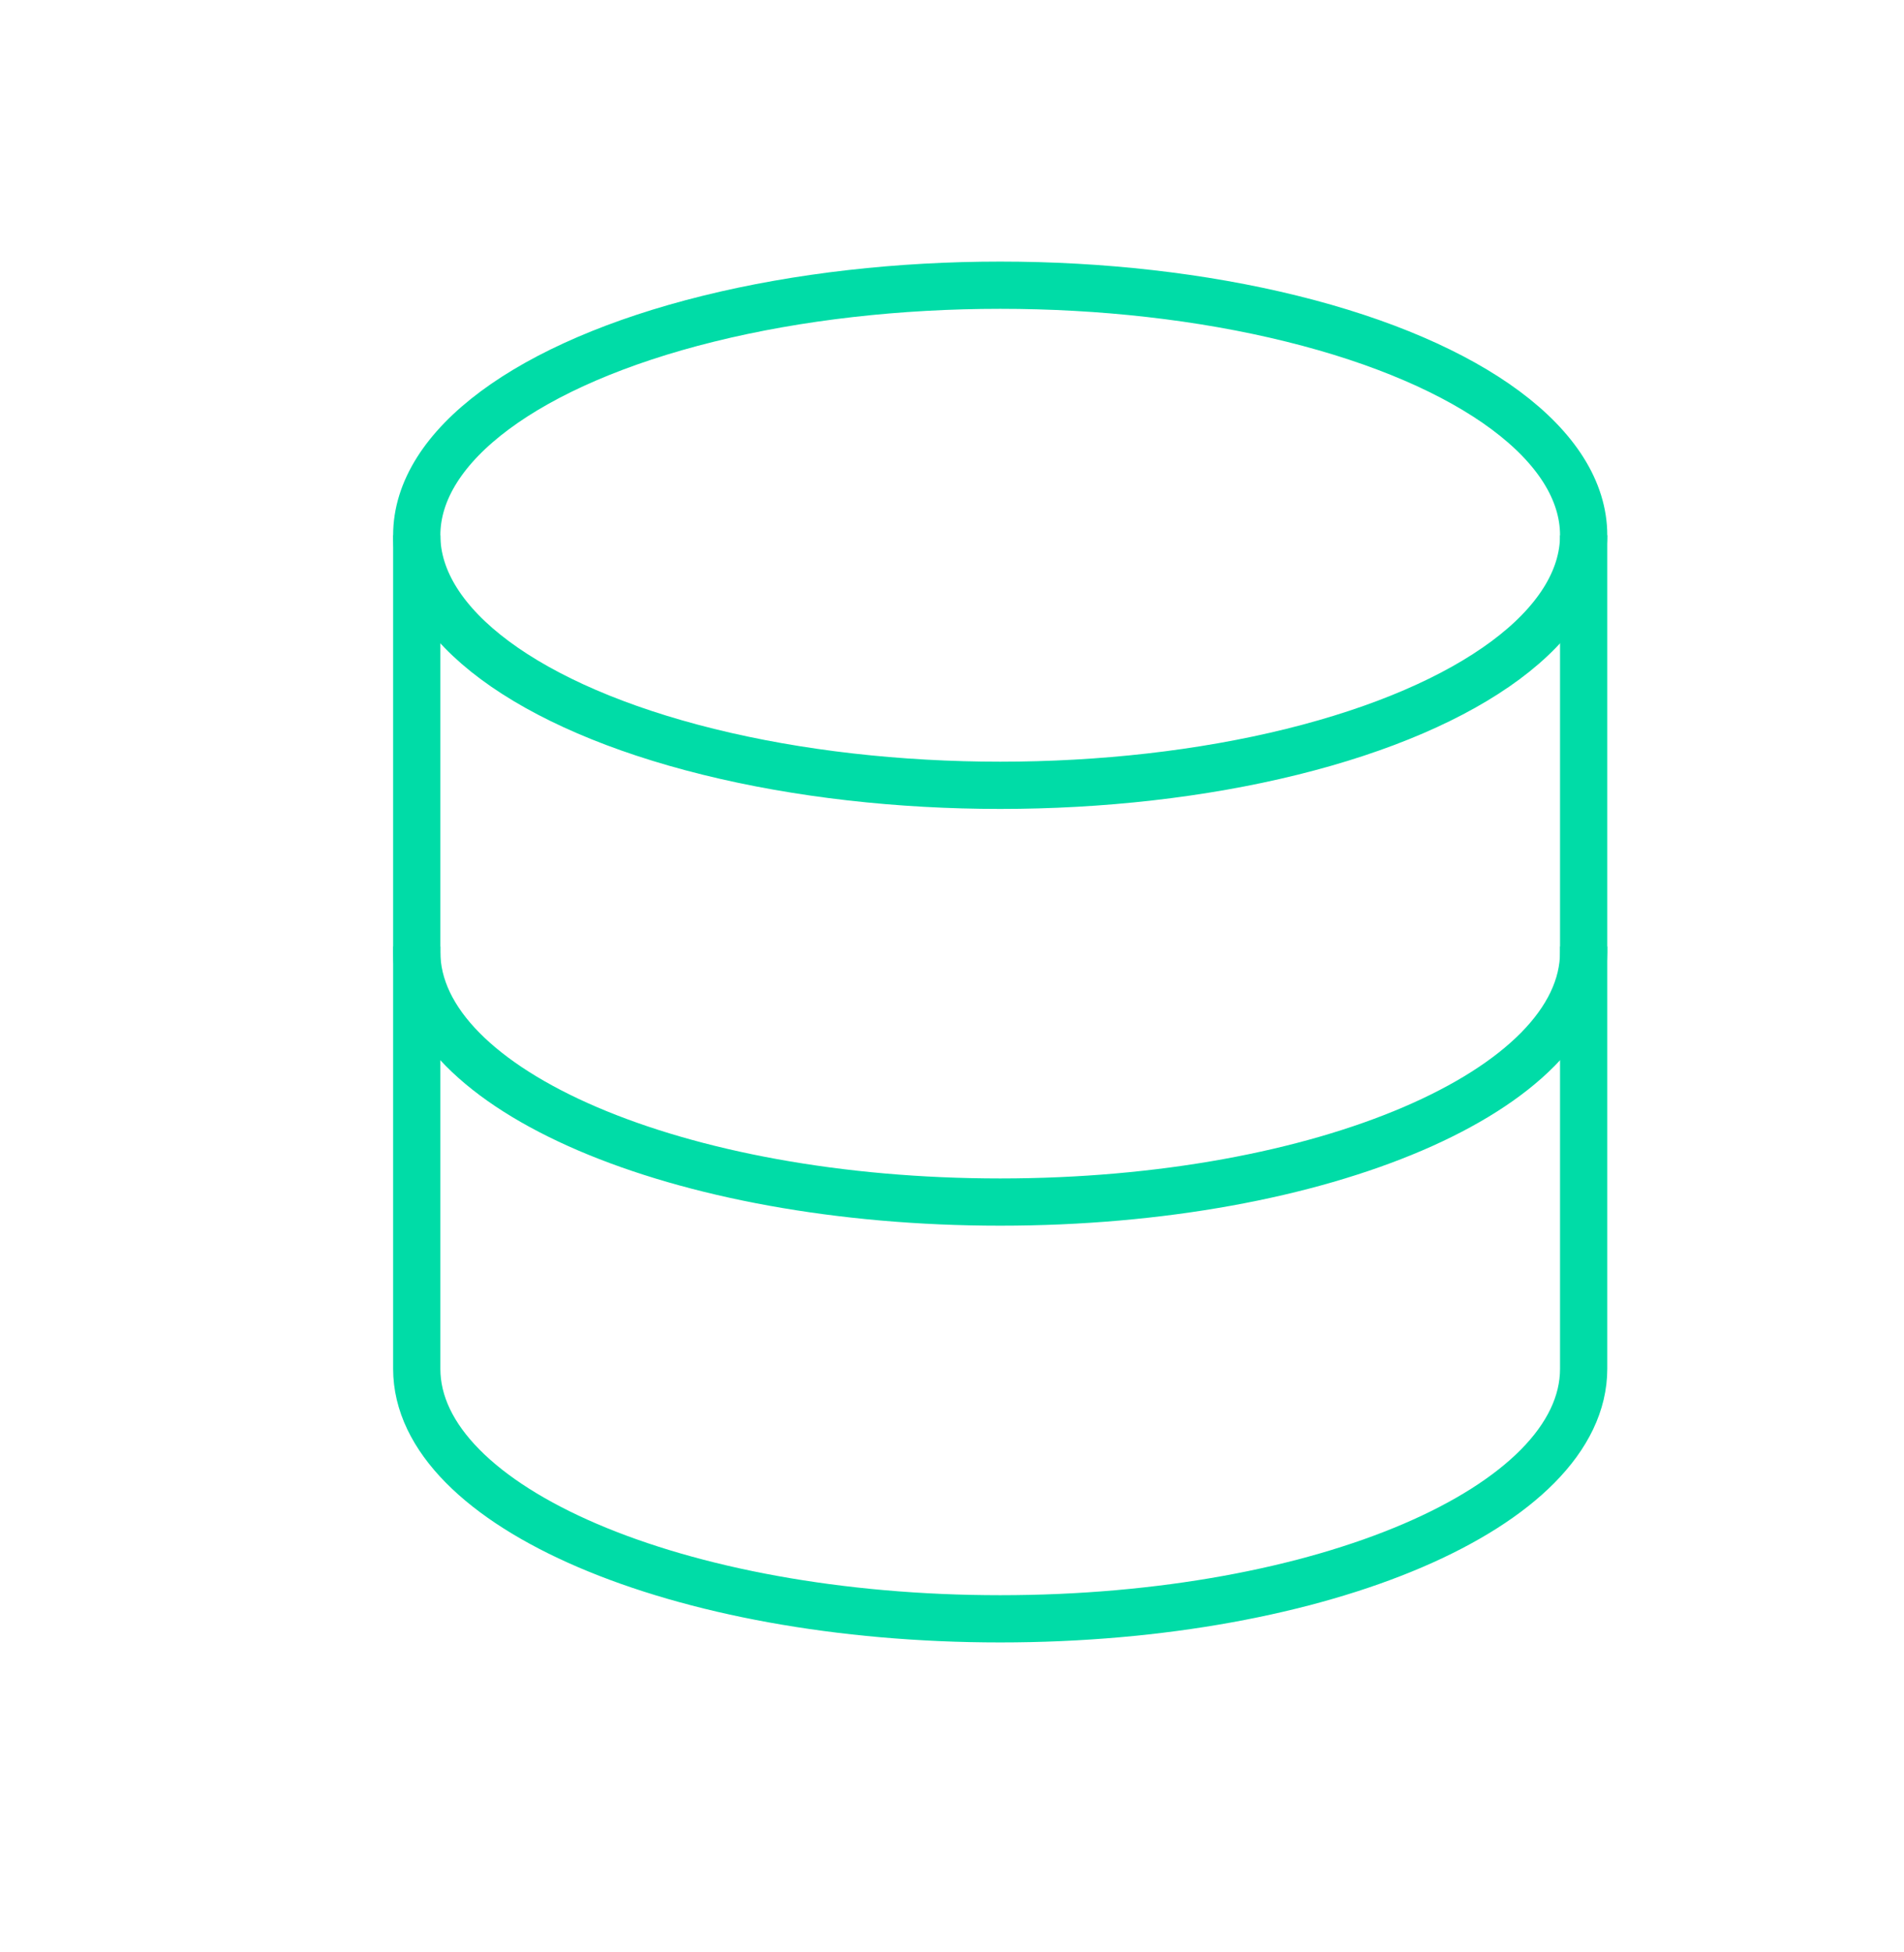 <svg width="158" height="162" viewBox="0 0 158 162" fill="none" xmlns="http://www.w3.org/2000/svg">
<ellipse cx="83" cy="44.417" rx="48.417" ry="20.75" stroke="#00DCA7" stroke-width="3.92"/>
<path d="M34.583 80.5C34.583 80.5 34.583 102.123 34.583 113.583C34.583 125.043 56.26 134.333 83 134.333C109.74 134.333 131.417 125.043 131.417 113.583C131.417 107.863 131.417 80.5 131.417 80.5" stroke="#00DCA7" stroke-width="3.92" stroke-linecap="square"/>
<path d="M34.583 44.417C34.583 44.417 34.583 67.54 34.583 79C34.583 90.46 56.26 99.75 83 99.75C109.74 99.75 131.417 90.46 131.417 79C131.417 73.28 131.417 44.417 131.417 44.417" stroke="#00DCA7" stroke-width="3.92"/>
</svg>
